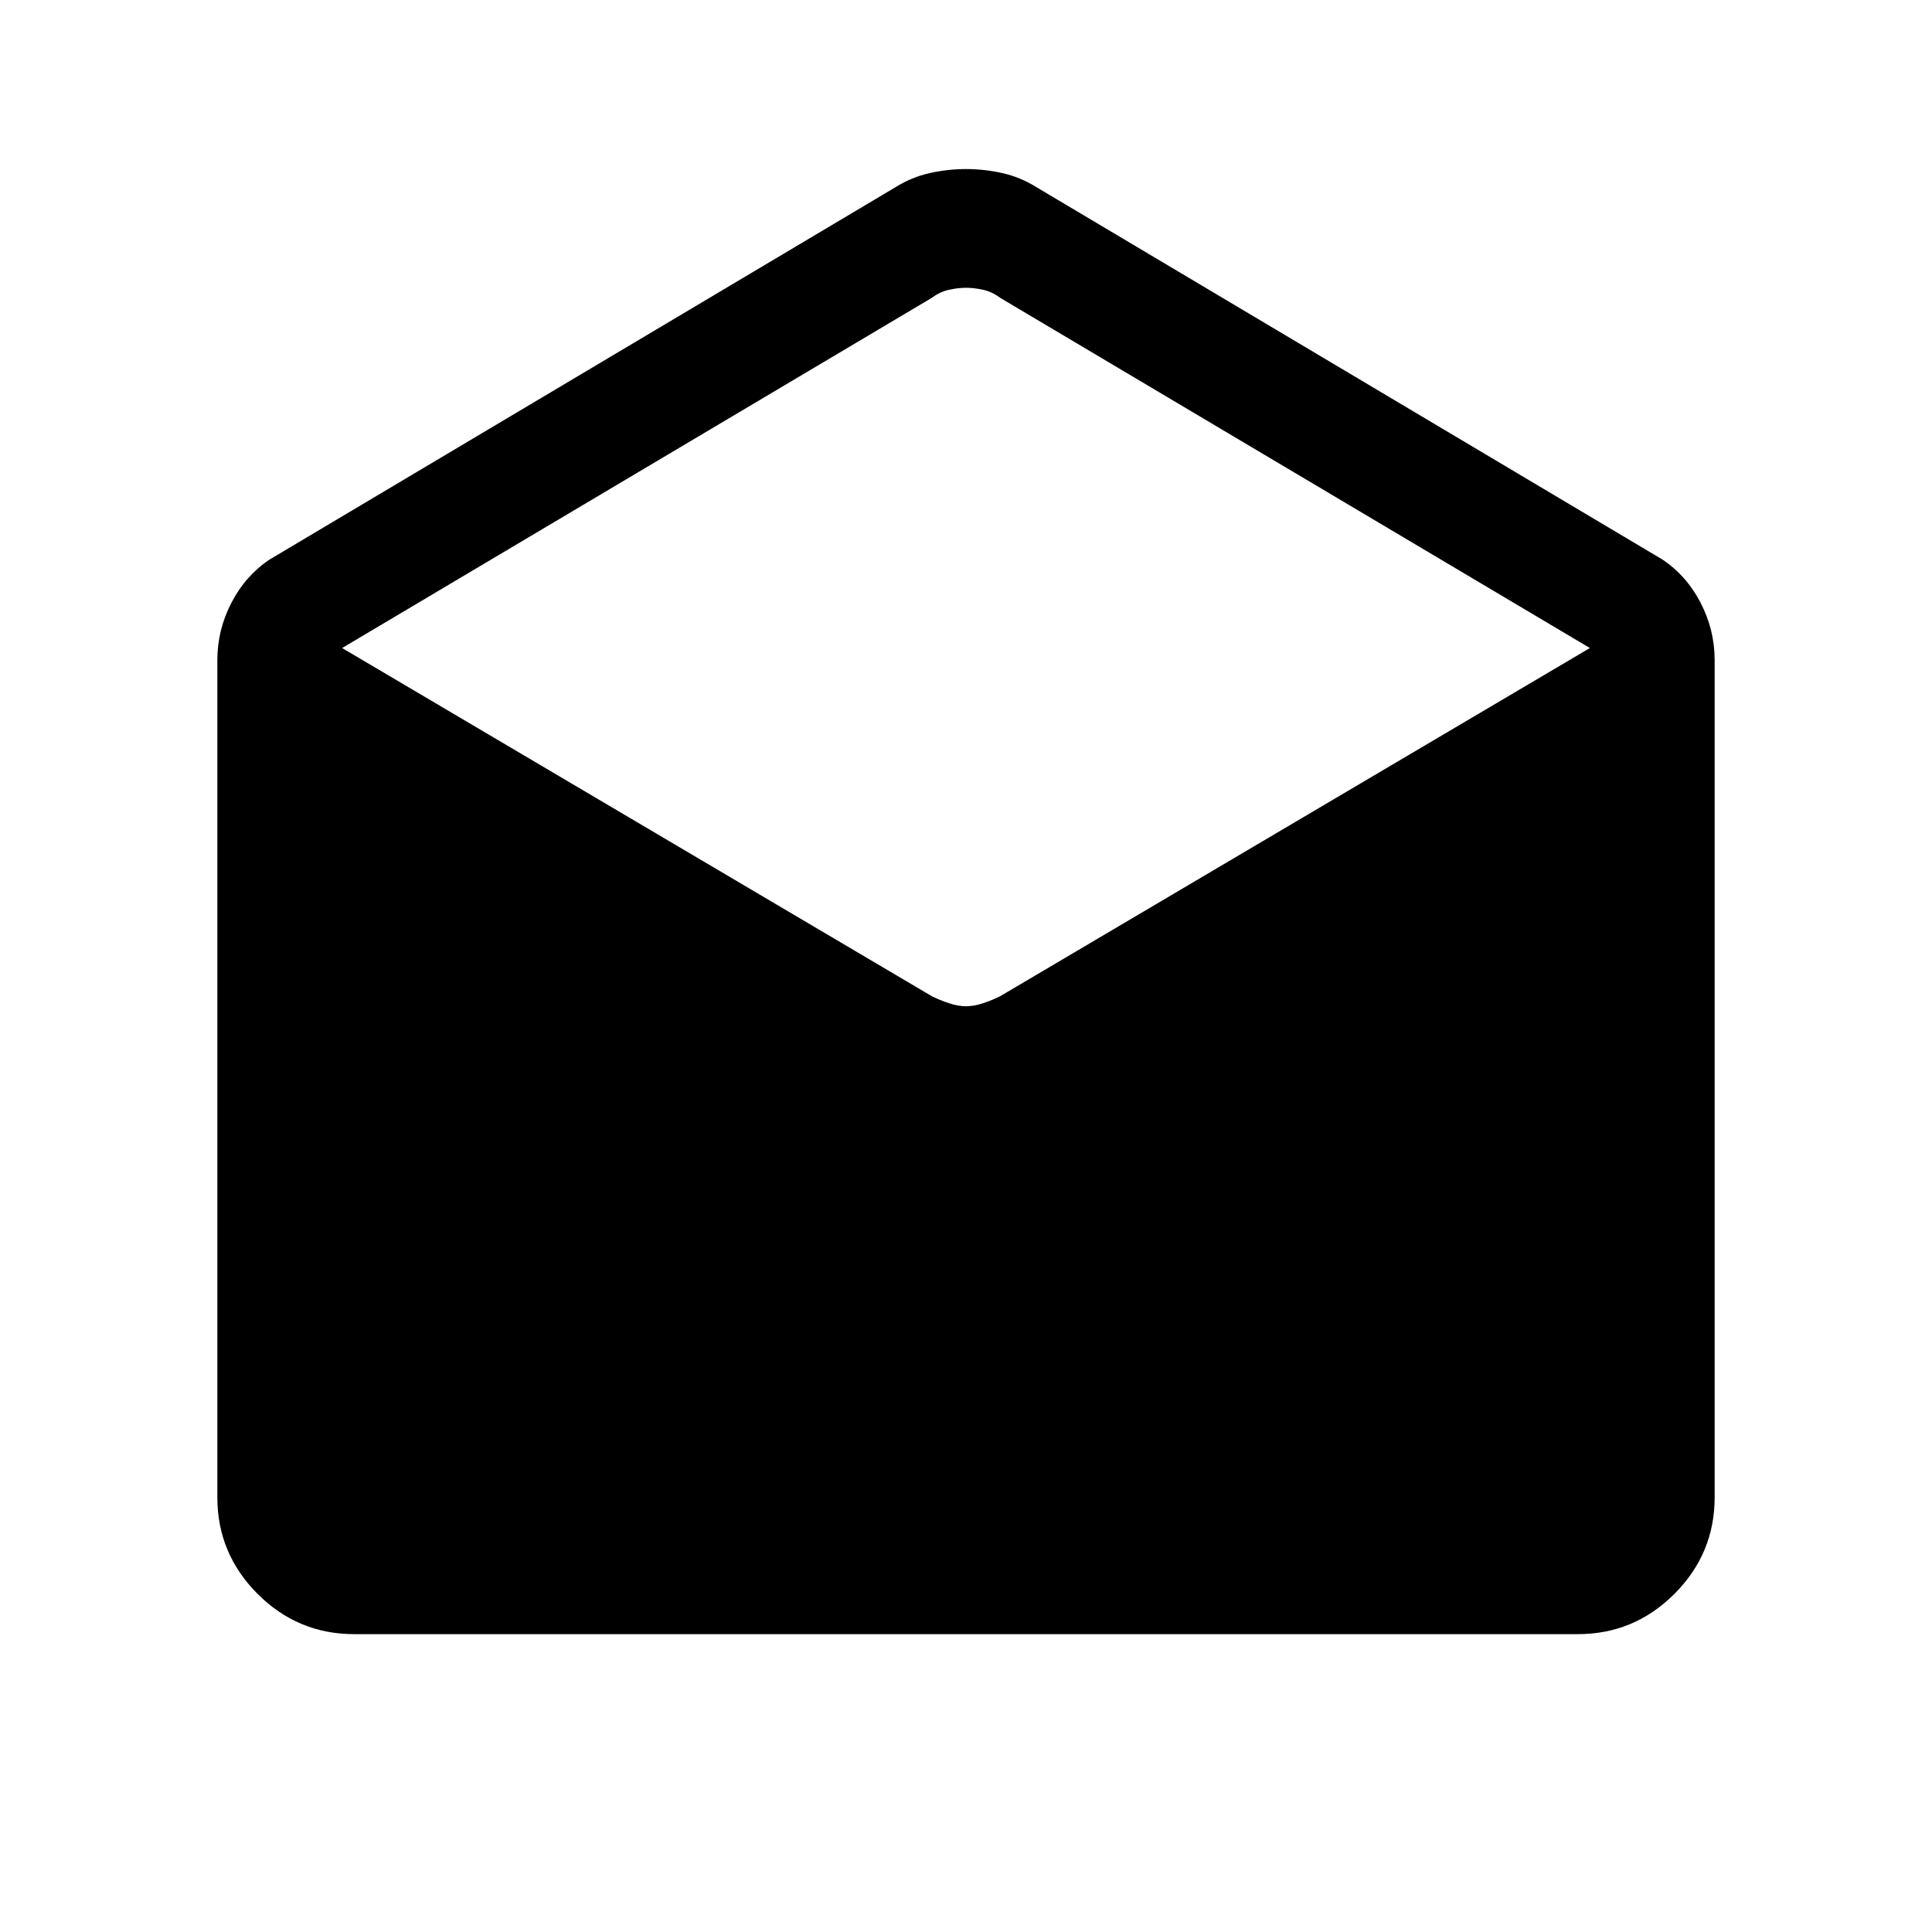 <svg xmlns="http://www.w3.org/2000/svg" height="24" width="24"><path d="M4.4 20.3q-.7 0-1.2-.5t-.5-1.2V8.2q0-.375.175-.713.175-.337.475-.537l7.775-4.625q.2-.125.425-.175.225-.05.45-.05t.45.05q.225.05.425.175L20.65 6.95q.3.2.475.537.175.338.175.713v10.4q0 .7-.5 1.2t-1.2.5Zm7.6-7.8q.1 0 .213-.038.112-.037.212-.087L19.75 8.05 12.425 3.7q-.1-.075-.212-.1-.113-.025-.213-.025-.1 0-.212.025-.113.025-.213.1L4.25 8.05l7.325 4.325q.1.05.213.087.112.038.212.038Z"/></svg>